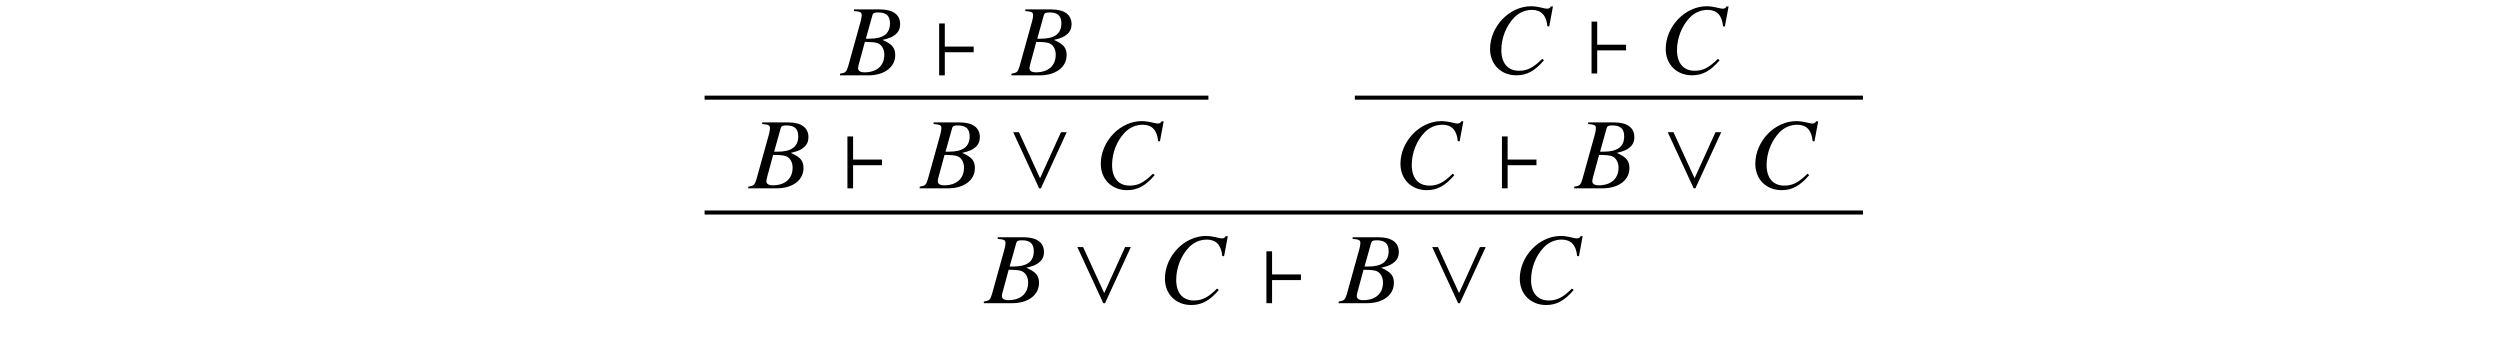 <?xml version='1.0' encoding='UTF-8'?>
<!-- This file was generated by dvisvgm 3.2.2 -->
<svg version='1.1' xmlns='http://www.w3.org/2000/svg' xmlns:xlink='http://www.w3.org/1999/xlink' width='245.796pt' height='33.925pt' viewBox='-.5 -33.425 245.796 33.925'>
<defs>
<use id='g38-95' xlink:href='#g32-95' transform='scale(1.818)'/>
<use id='g38-96' xlink:href='#g32-96' transform='scale(1.818)'/>
<path id='g32-95' d='m3.232-3.035h-.311l-1.13 2.489l-1.141-2.489h-.311l1.403 3.035h.093l1.397-3.035z'/>
<path id='g32-96' d='m2.205-1.25v-.306h-1.561v-1.25h-.306v2.806h.306v-1.25h1.561z'/>
<path id='g47-23' d='m5.35-1.985c0-.725-.308-1.092-1.251-1.499c.705-.169 .993-.288 1.31-.566c.278-.238 .427-.566 .427-.973c0-.943-.705-1.459-1.985-1.459h-2.561v.159c.625 .05 .764 .119 .764 .407c0 .149-.04 .387-.109 .635l-1.221 4.387c-.179 .576-.248 .635-.804 .734v.159h2.799c1.558 0 2.63-.804 2.63-1.985zm-1.072-.04c0 1.072-.734 1.727-1.945 1.727c-.417 0-.635-.139-.635-.417c0-.129 .119-.596 .347-1.39l.318-1.181c.625 0 1.052 .04 1.251 .119c.417 .159 .665 .596 .665 1.141zm.556-3.087c0 1.022-.665 1.509-2.035 1.509h-.337l.645-2.303c.06-.218 .179-.278 .566-.278c.804 0 1.161 .337 1.161 1.072z'/>
<path id='g47-24' d='m5.955-1.3l-.169-.139c-.893 .883-1.469 1.171-2.283 1.171c-1.102 0-1.737-.744-1.737-2.035c0-1.181 .476-2.382 1.251-3.186c.476-.496 1.102-.764 1.757-.764c.913 0 1.419 .536 1.519 1.608l.179 .03l.367-1.975h-.208c-.079 .159-.179 .218-.377 .218c-.089 0-.199-.02-.407-.069c-.437-.109-.834-.169-1.161-.169c-2.124 0-4.03 1.985-4.03 4.198c0 1.519 1.072 2.591 2.591 2.591c1.022 0 1.816-.427 2.71-1.479z'/>
</defs>
<g id='page87'>
<g fill='currentColor'>
<use x='82.167' y='-26.016' xlink:href='#g47-23'/>
<use x='91.221' y='-26.016' xlink:href='#g38-96'/>
<use x='99.019' y='-26.016' xlink:href='#g47-23'/>
<rect x='68.775' y='-24.023' height='.399' width='49.534'/>
<use x='73.149' y='-14.908' xlink:href='#g47-23'/>
<use x='82.203' y='-14.908' xlink:href='#g38-96'/>
<use x='90.001' y='-14.908' xlink:href='#g47-23'/>
<use x='98.501' y='-14.908' xlink:href='#g38-95'/>
<use x='107.071' y='-14.908' xlink:href='#g47-24'/>
<use x='145.344' y='-26.2' xlink:href='#g47-24'/>
<use x='155.364' y='-26.2' xlink:href='#g38-96'/>
<use x='162.614' y='-26.2' xlink:href='#g47-24'/>
<rect x='132.709' y='-24.023' height='.399' width='49.952'/>
<use x='136.535' y='-14.908' xlink:href='#g47-24'/>
<use x='146.555' y='-14.908' xlink:href='#g38-96'/>
<use x='154.353' y='-14.908' xlink:href='#g47-23'/>
<use x='162.853' y='-14.908' xlink:href='#g38-95'/>
<use x='171.423' y='-14.908' xlink:href='#g47-24'/>
<rect x='68.775' y='-12.731' height='.399' width='113.886'/>
<use x='96.306' y='-3.615' xlink:href='#g47-23'/>
<use x='104.807' y='-3.615' xlink:href='#g38-95'/>
<use x='113.377' y='-3.615' xlink:href='#g47-24'/>
<use x='123.397' y='-3.615' xlink:href='#g38-96'/>
<use x='131.195' y='-3.615' xlink:href='#g47-23'/>
<use x='139.696' y='-3.615' xlink:href='#g38-95'/>
<use x='148.266' y='-3.615' xlink:href='#g47-24'/>
</g>
</g>
</svg>